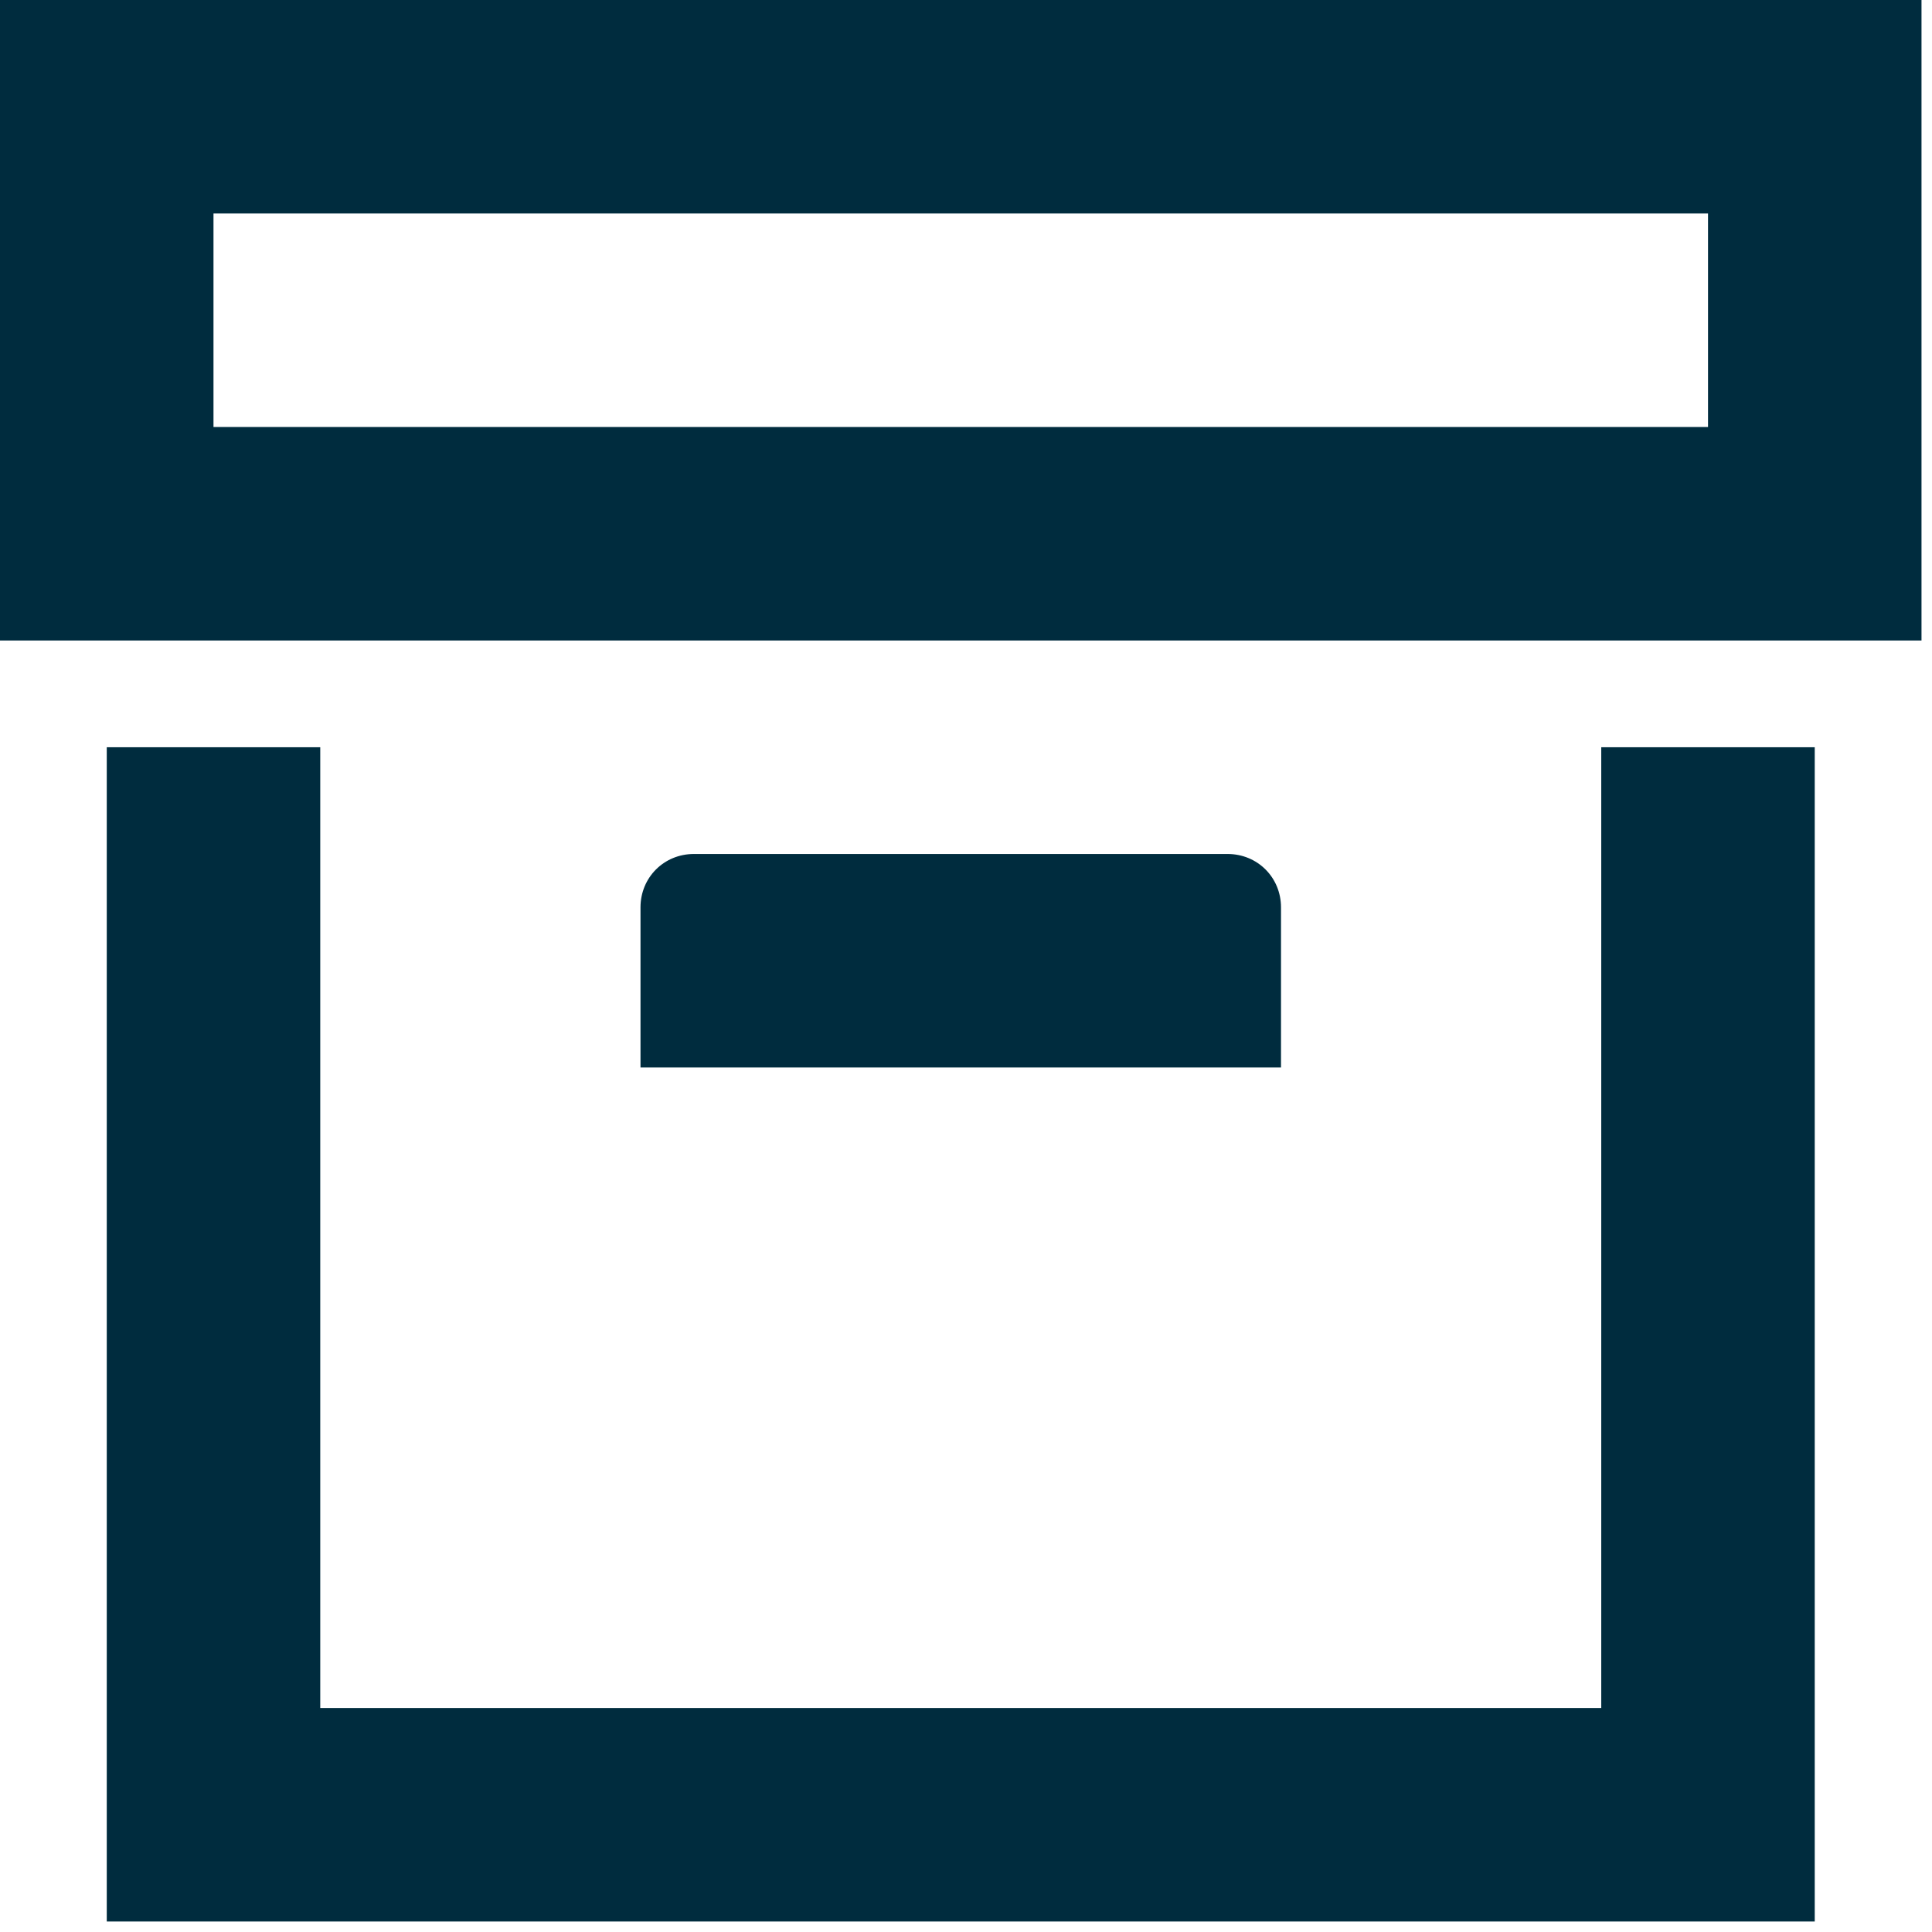 <svg width="46" height="46" viewBox="0 0 46 46" fill="none" xmlns="http://www.w3.org/2000/svg">
<path d="M43.208 45.75H2.542V17.792H7.625V40.667H38.125V17.792H43.208V45.75ZM0 0H45.75V15.25H0V0ZM16.521 20.333H29.229C29.941 20.333 30.5 20.892 30.5 21.604V25.417H15.25V21.604C15.25 20.892 15.809 20.333 16.521 20.333ZM5.083 5.083V10.167H40.667V5.083H5.083Z" fill="#002C3E"/>
</svg>
